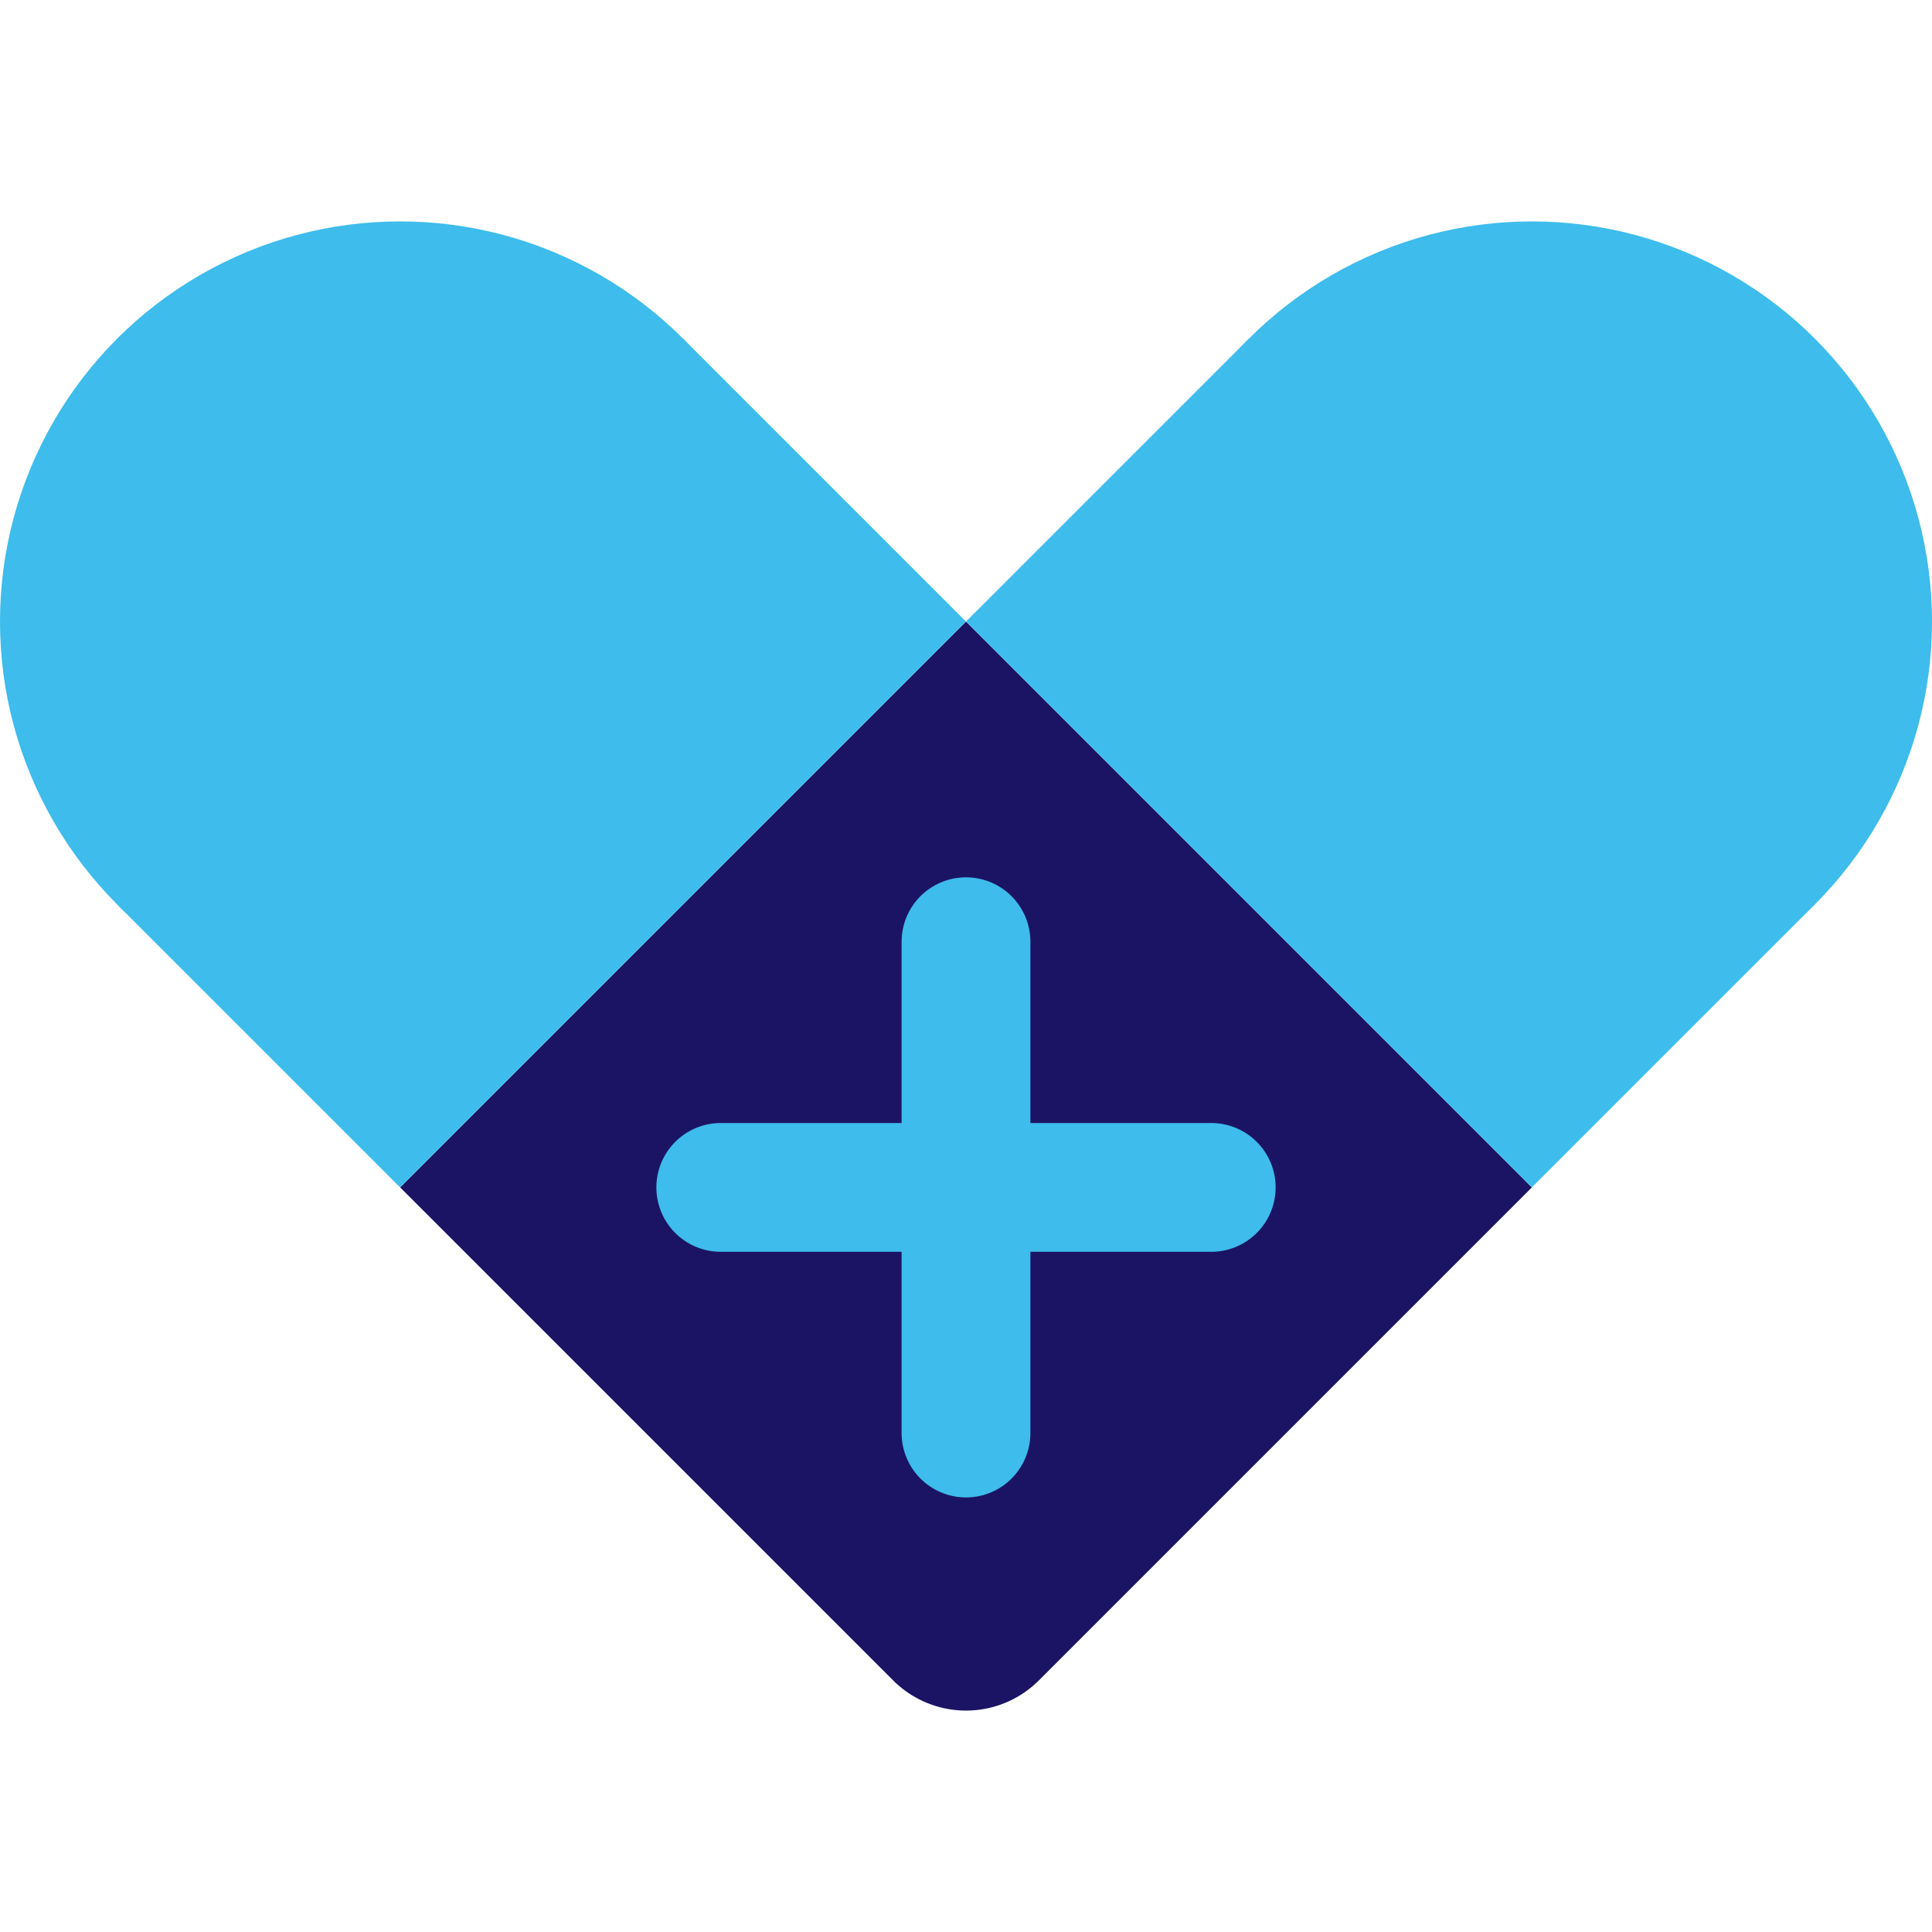 <svg id="Layer_1" data-name="Layer 1" xmlns="http://www.w3.org/2000/svg" viewBox="0 0 300 300"><defs><style>.cls-1{fill:#1b1464;}.cls-2{fill:#3ebcec;}.cls-3{fill:none;stroke:#3ebcec;stroke-linecap:round;stroke-miterlimit:10;stroke-width:20px;}</style></defs><path class="cls-1" d="M87.87,122.25H212.13a0,0,0,0,1,0,0V246.51a0,0,0,0,1,0,0H103.87a16,16,0,0,1-16-16V122.25a0,0,0,0,1,0,0Z" transform="translate(-86.44 160.07) rotate(-45)"/><circle class="cls-2" cx="237.87" cy="96.51" r="62.13"/><circle class="cls-2" cx="62.13" cy="96.51" r="62.13"/><rect class="cls-2" x="21.97" y="87.41" width="124.26" height="62.13" transform="translate(-59.15 94.17) rotate(-45)"/><rect class="cls-2" x="153.77" y="87.41" width="124.26" height="62.13" transform="translate(147.01 -117.96) rotate(45)"/><line class="cls-3" x1="111.92" y1="184.38" x2="188.08" y2="184.38"/><line class="cls-3" x1="150" y1="222.52" x2="150" y2="146.23"/></svg>